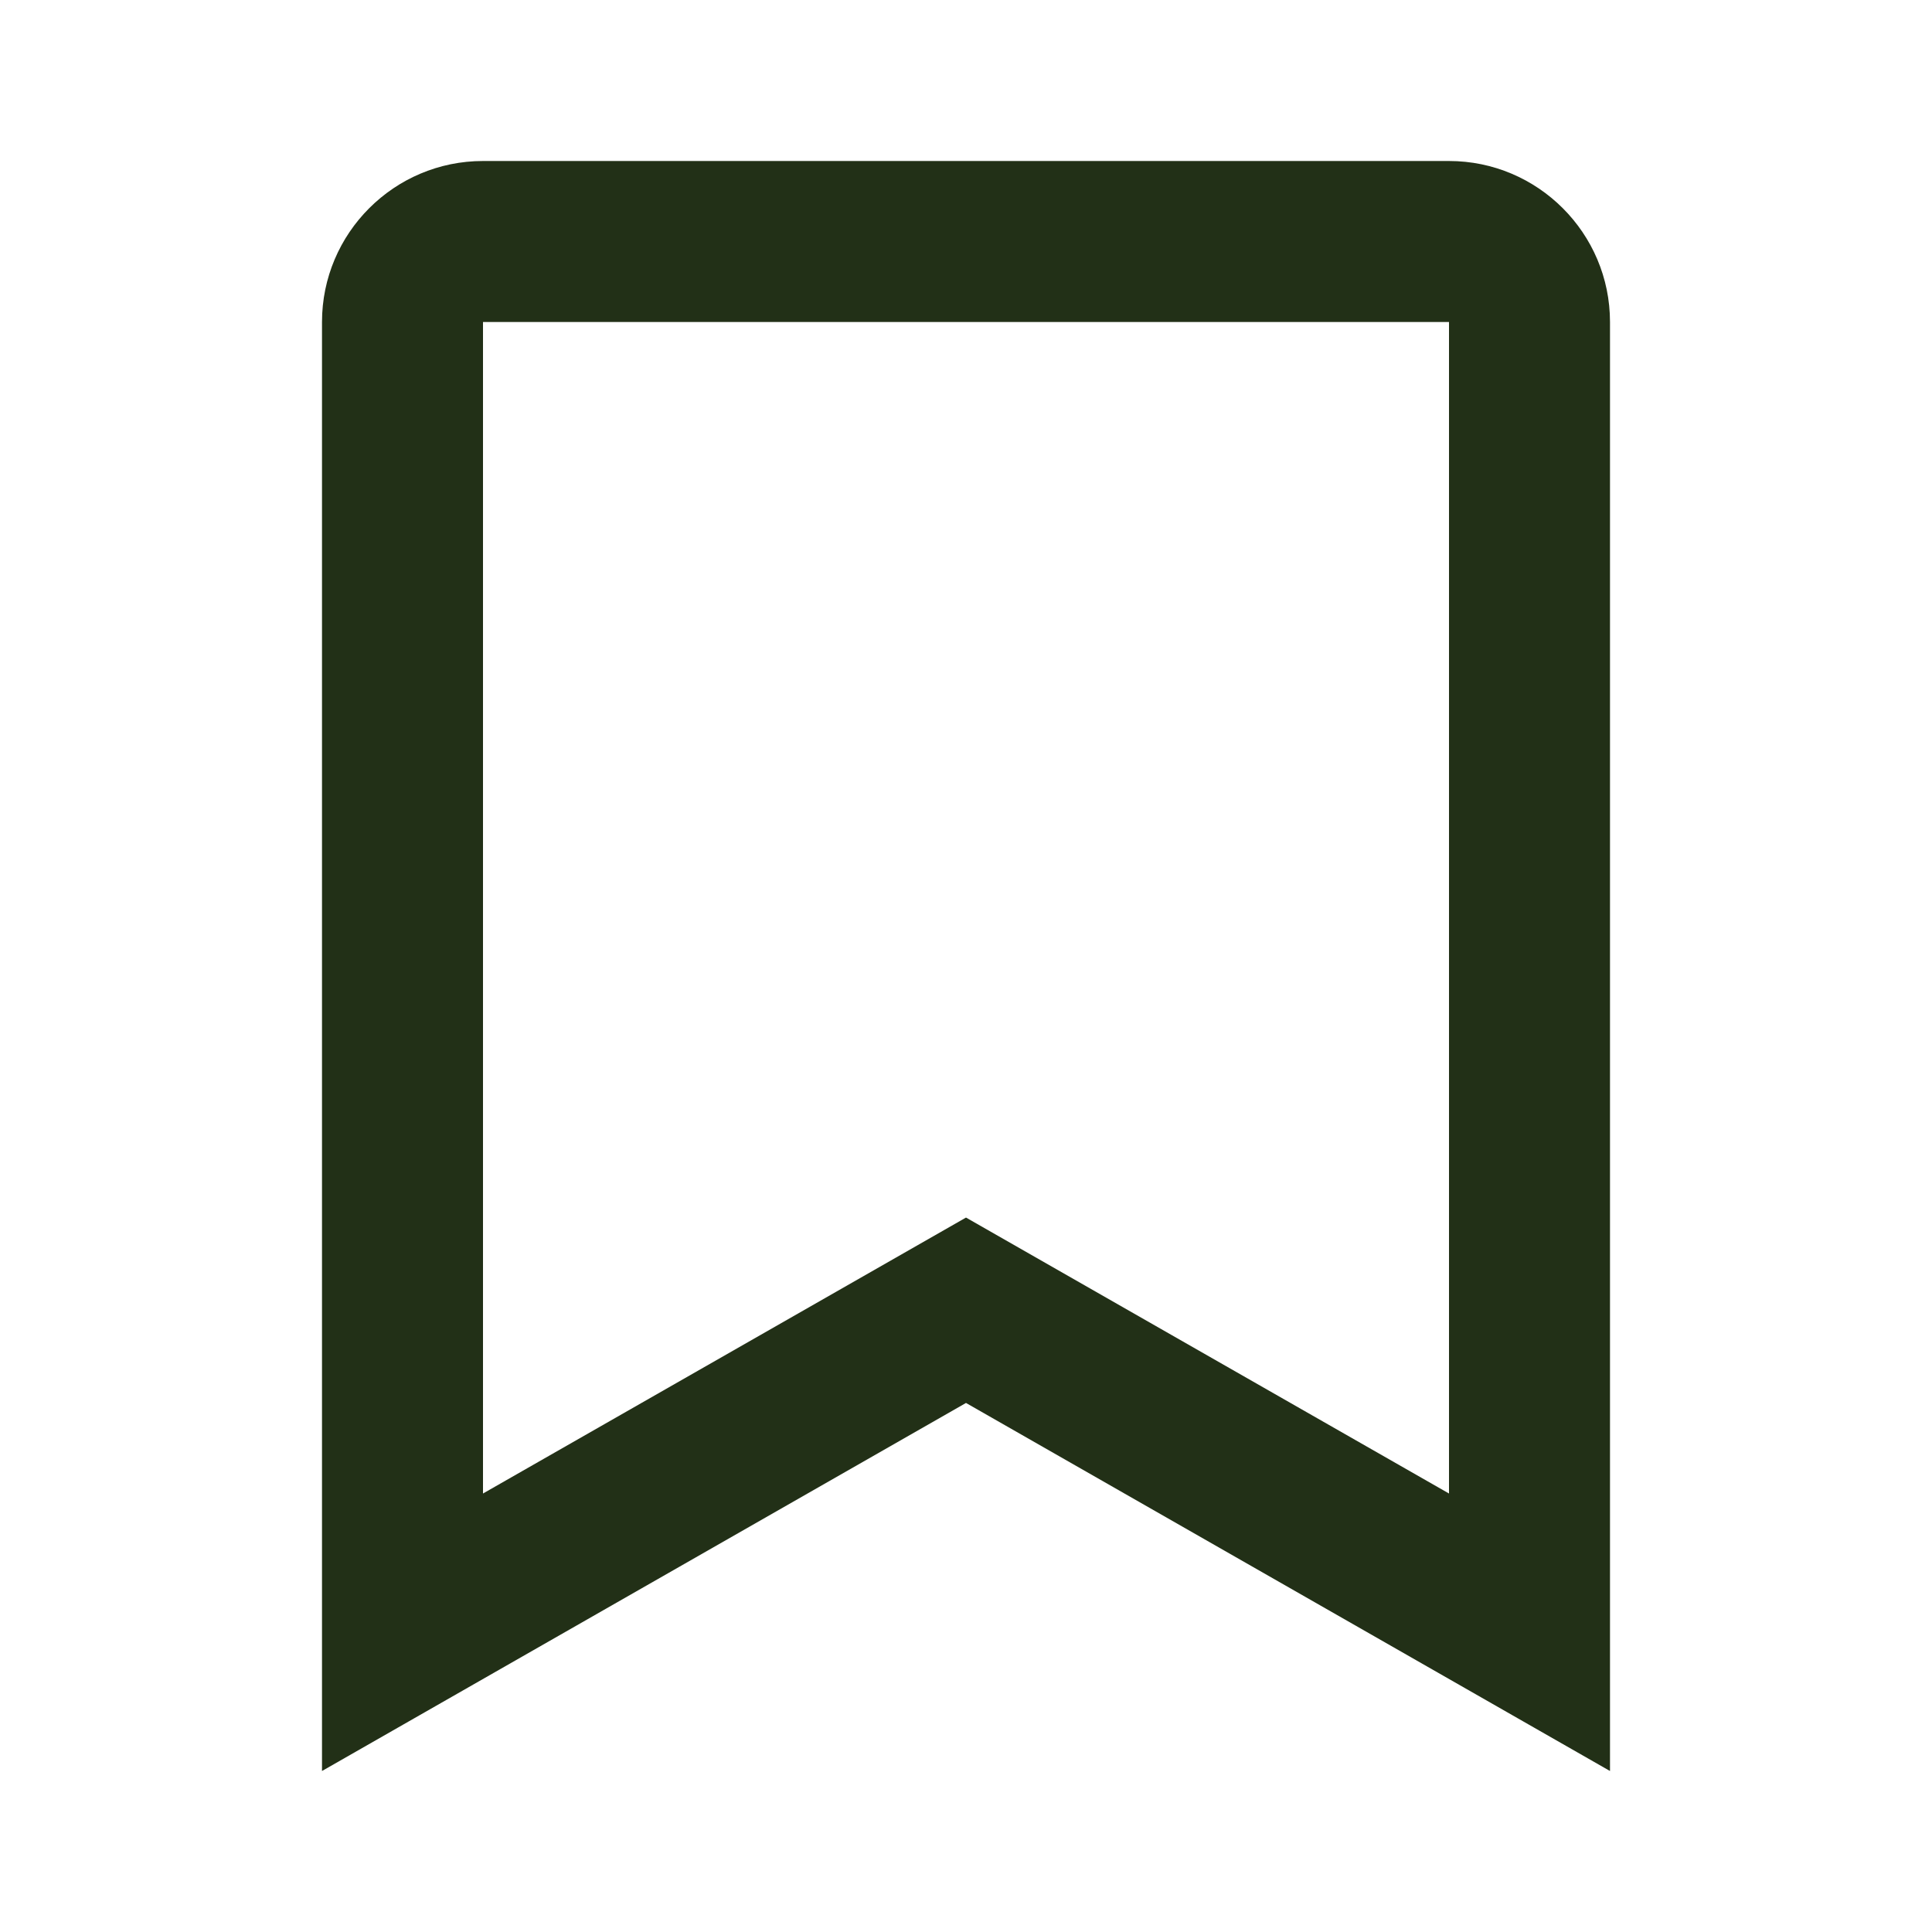 <svg xmlns="http://www.w3.org/2000/svg" width="20" height="20" fill="#223017" viewBox="0 0 24 24"><path d="M18 2H6c-1.103 0-2 .897-2 2v18l8-4.572L20 22V4c0-1.103-.897-2-2-2zm0 16.553-6-3.428-6 3.428V4h12v14.553z"/></svg>